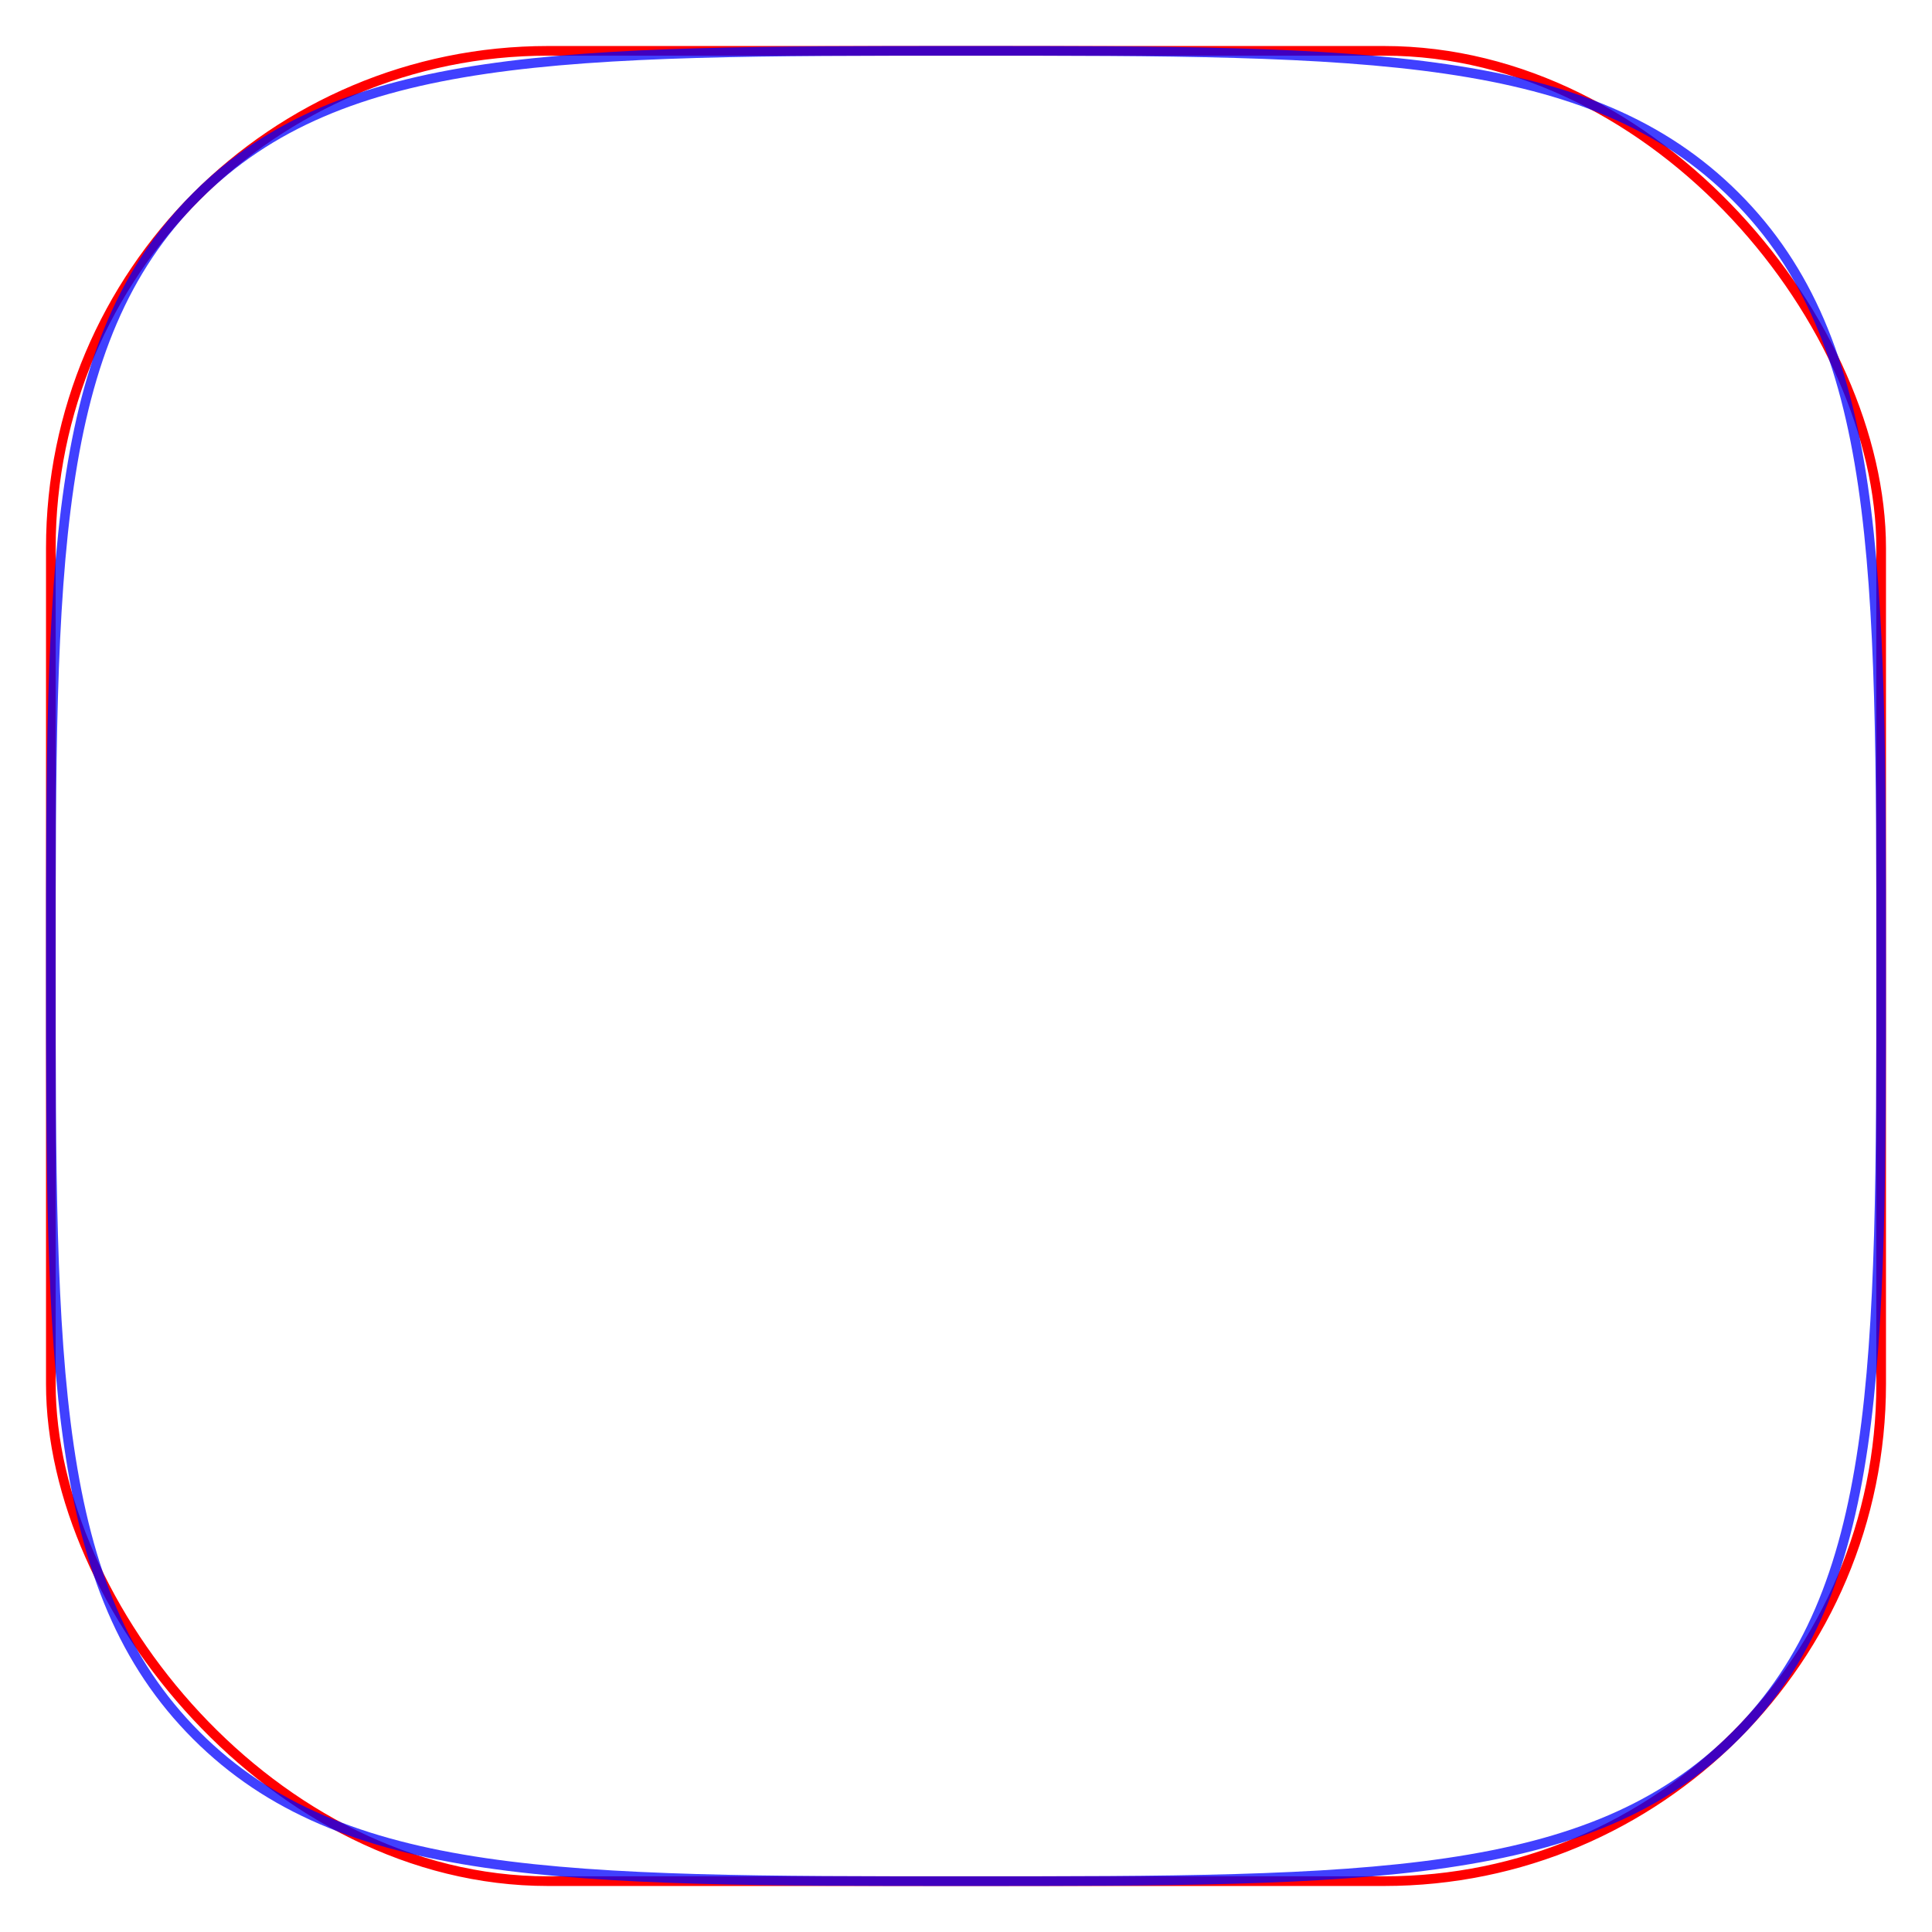 <?xml version="1.0" encoding="UTF-8" standalone="no"?>
<svg xmlns="http://www.w3.org/2000/svg" width="608" height="608" viewBox="-304 -304 608 608">
 <title>Squircle: x to 4th plus y to 4th equals radius to 4th, compared with rounded square.</title>
 <g fill="none" stroke-width="3.04">
  <rect stroke="#ff0000" width="576" height="576" x="-288" y="-288" rx="156.446" ry="156.446"/>
  <path stroke="#0000ff" stroke-opacity="0.75" d="M0,288 C126.2,288,196.356,288,242.178,242.178 C288,196.356,288,126.2,288,0 C288,-126.2,288,-196.356,242.178,-242.178 C196.356,-288,126.2,-288,0,-288 C-126.2,-288,-196.356,-288,-242.178,-242.178 C-288,-196.356,-288,-126.2,-288,0 C-288,126.2,-288,196.356,-242.178,242.178 C-196.356,288,-126.2,288,0,288Z"/>
 </g>
</svg>